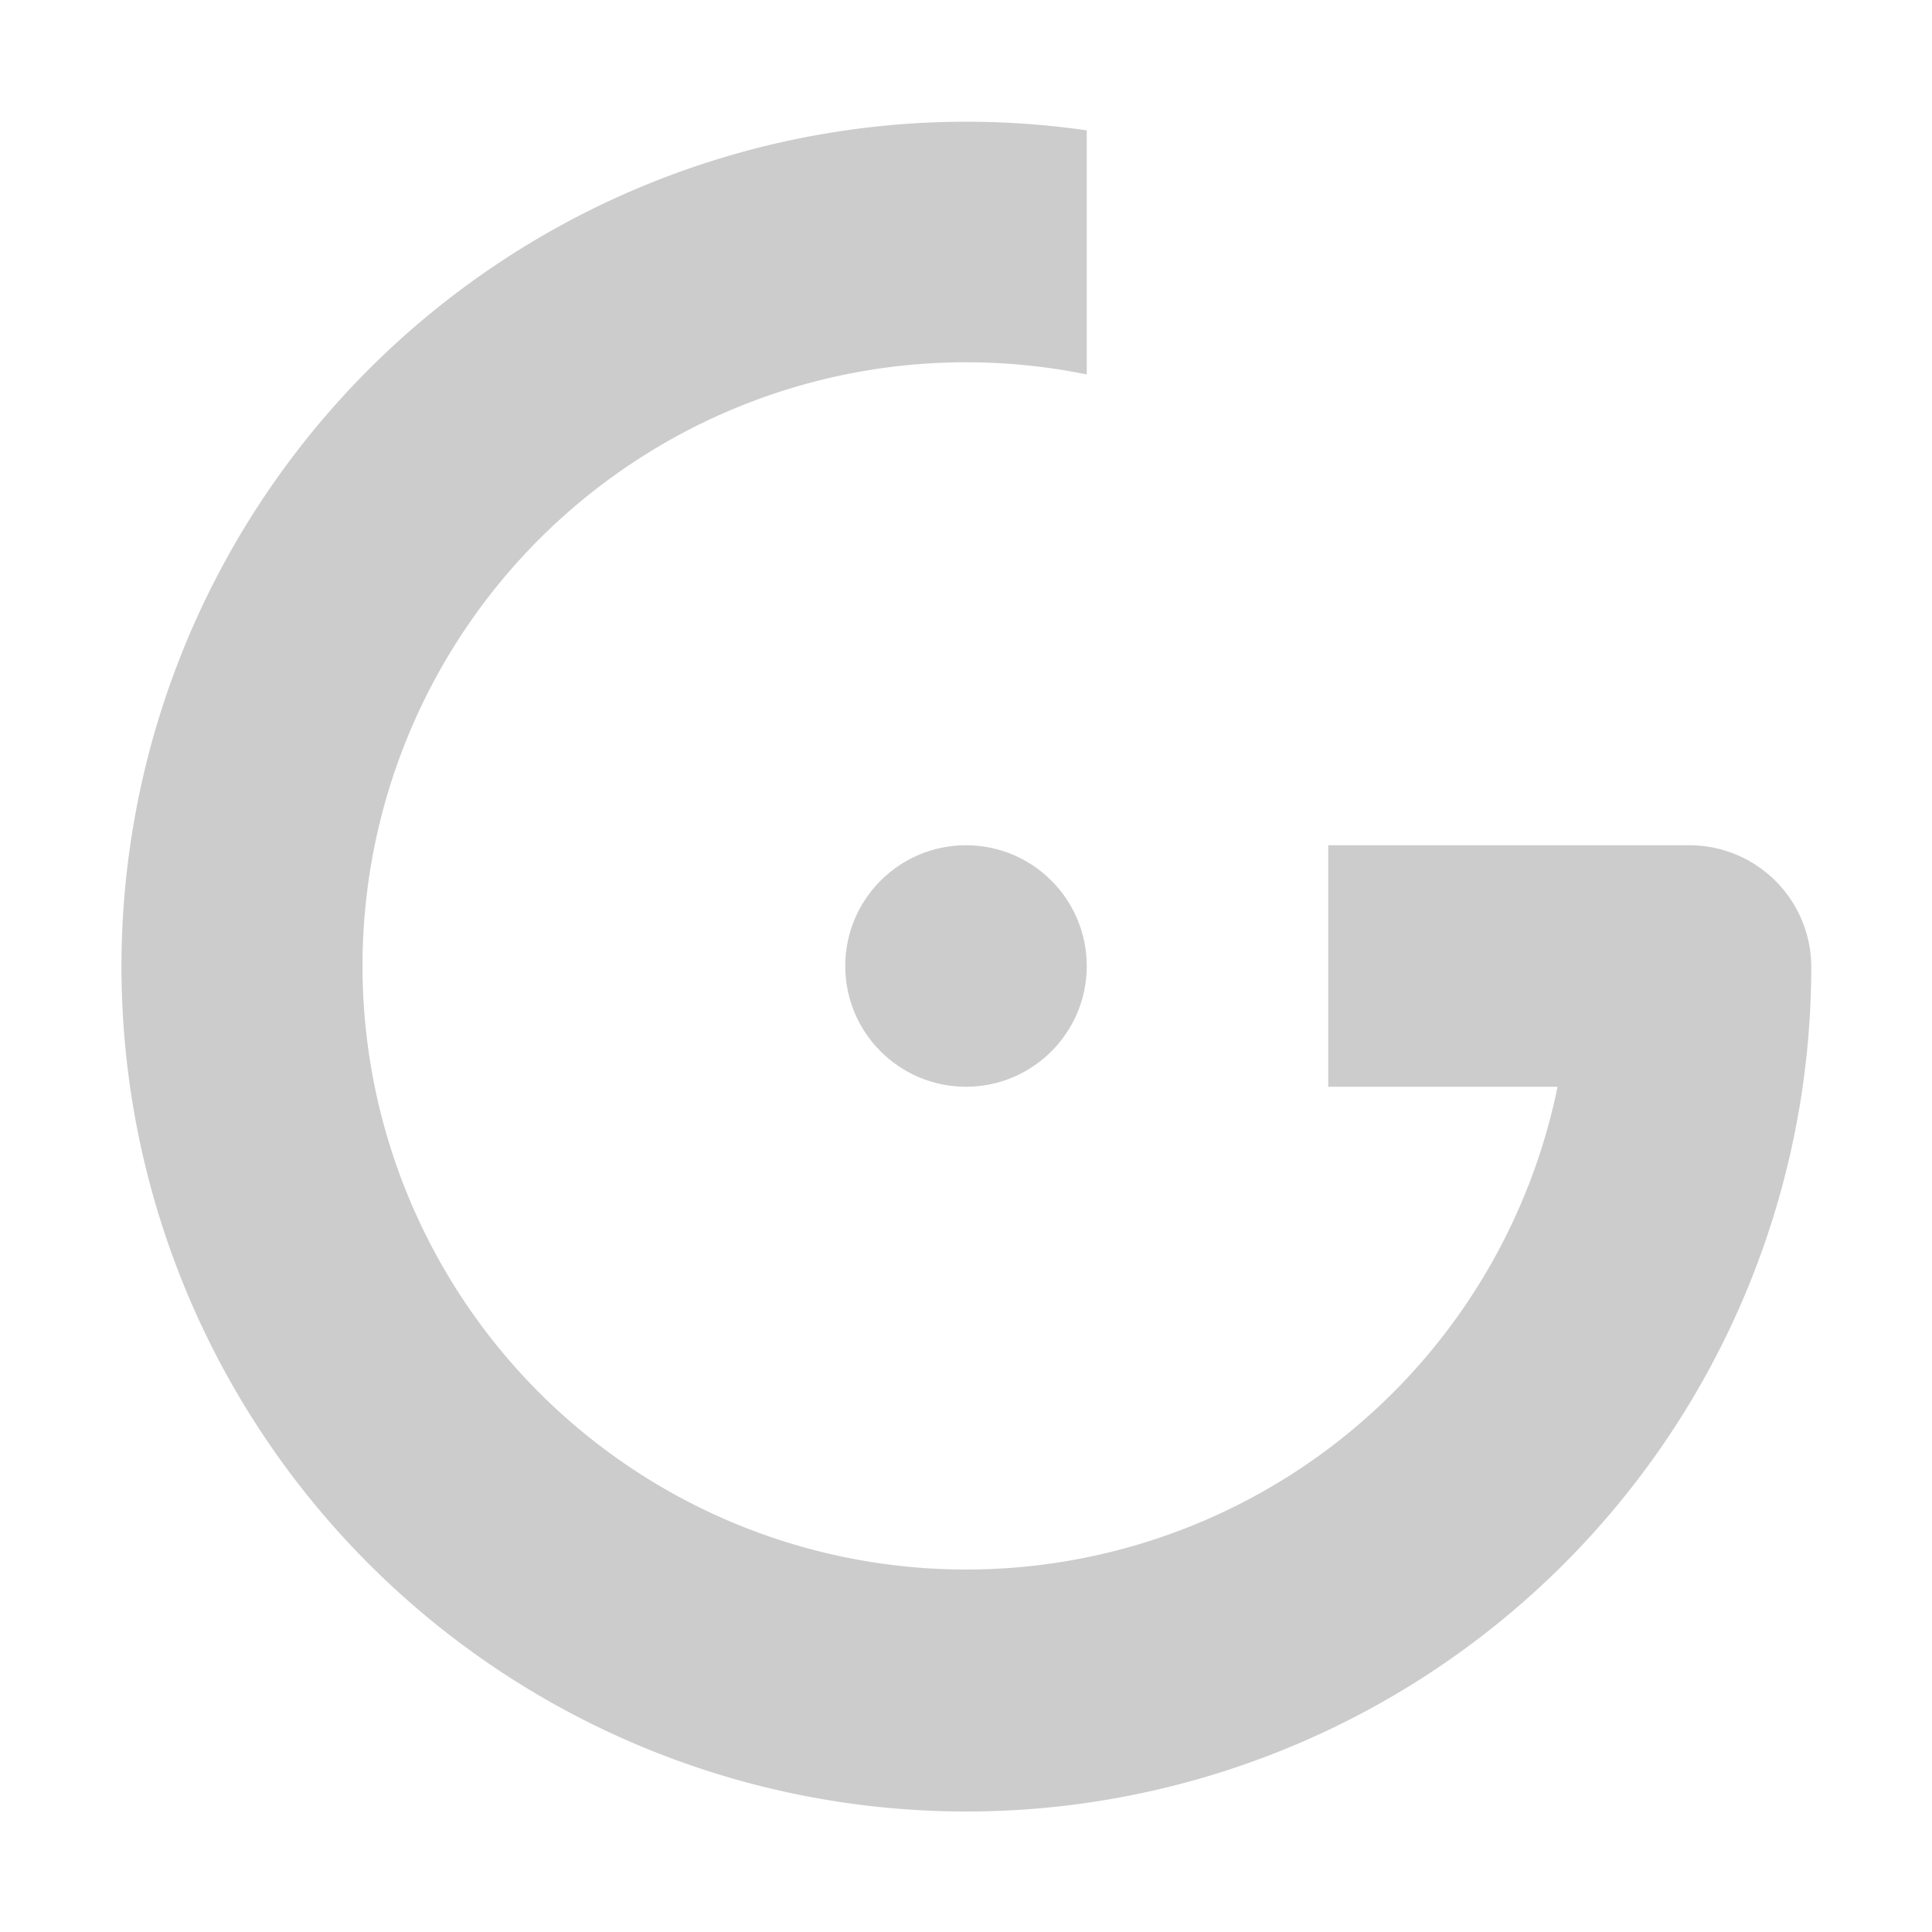 <svg xmlns="http://www.w3.org/2000/svg" viewBox="0 0 32 32" shape-rendering="geometricPrecision"><circle cx="16" cy="16" r="2" fill="#cccccc"/><path fill="#cccccc" d="M27.96 14H22v4h3.798A9.998 9.998 0 1 1 18 6.202V2.159A13.994 13.994 0 1 0 30 16v-.02A2.02 2.02 0 0 0 27.96 14"/></svg>